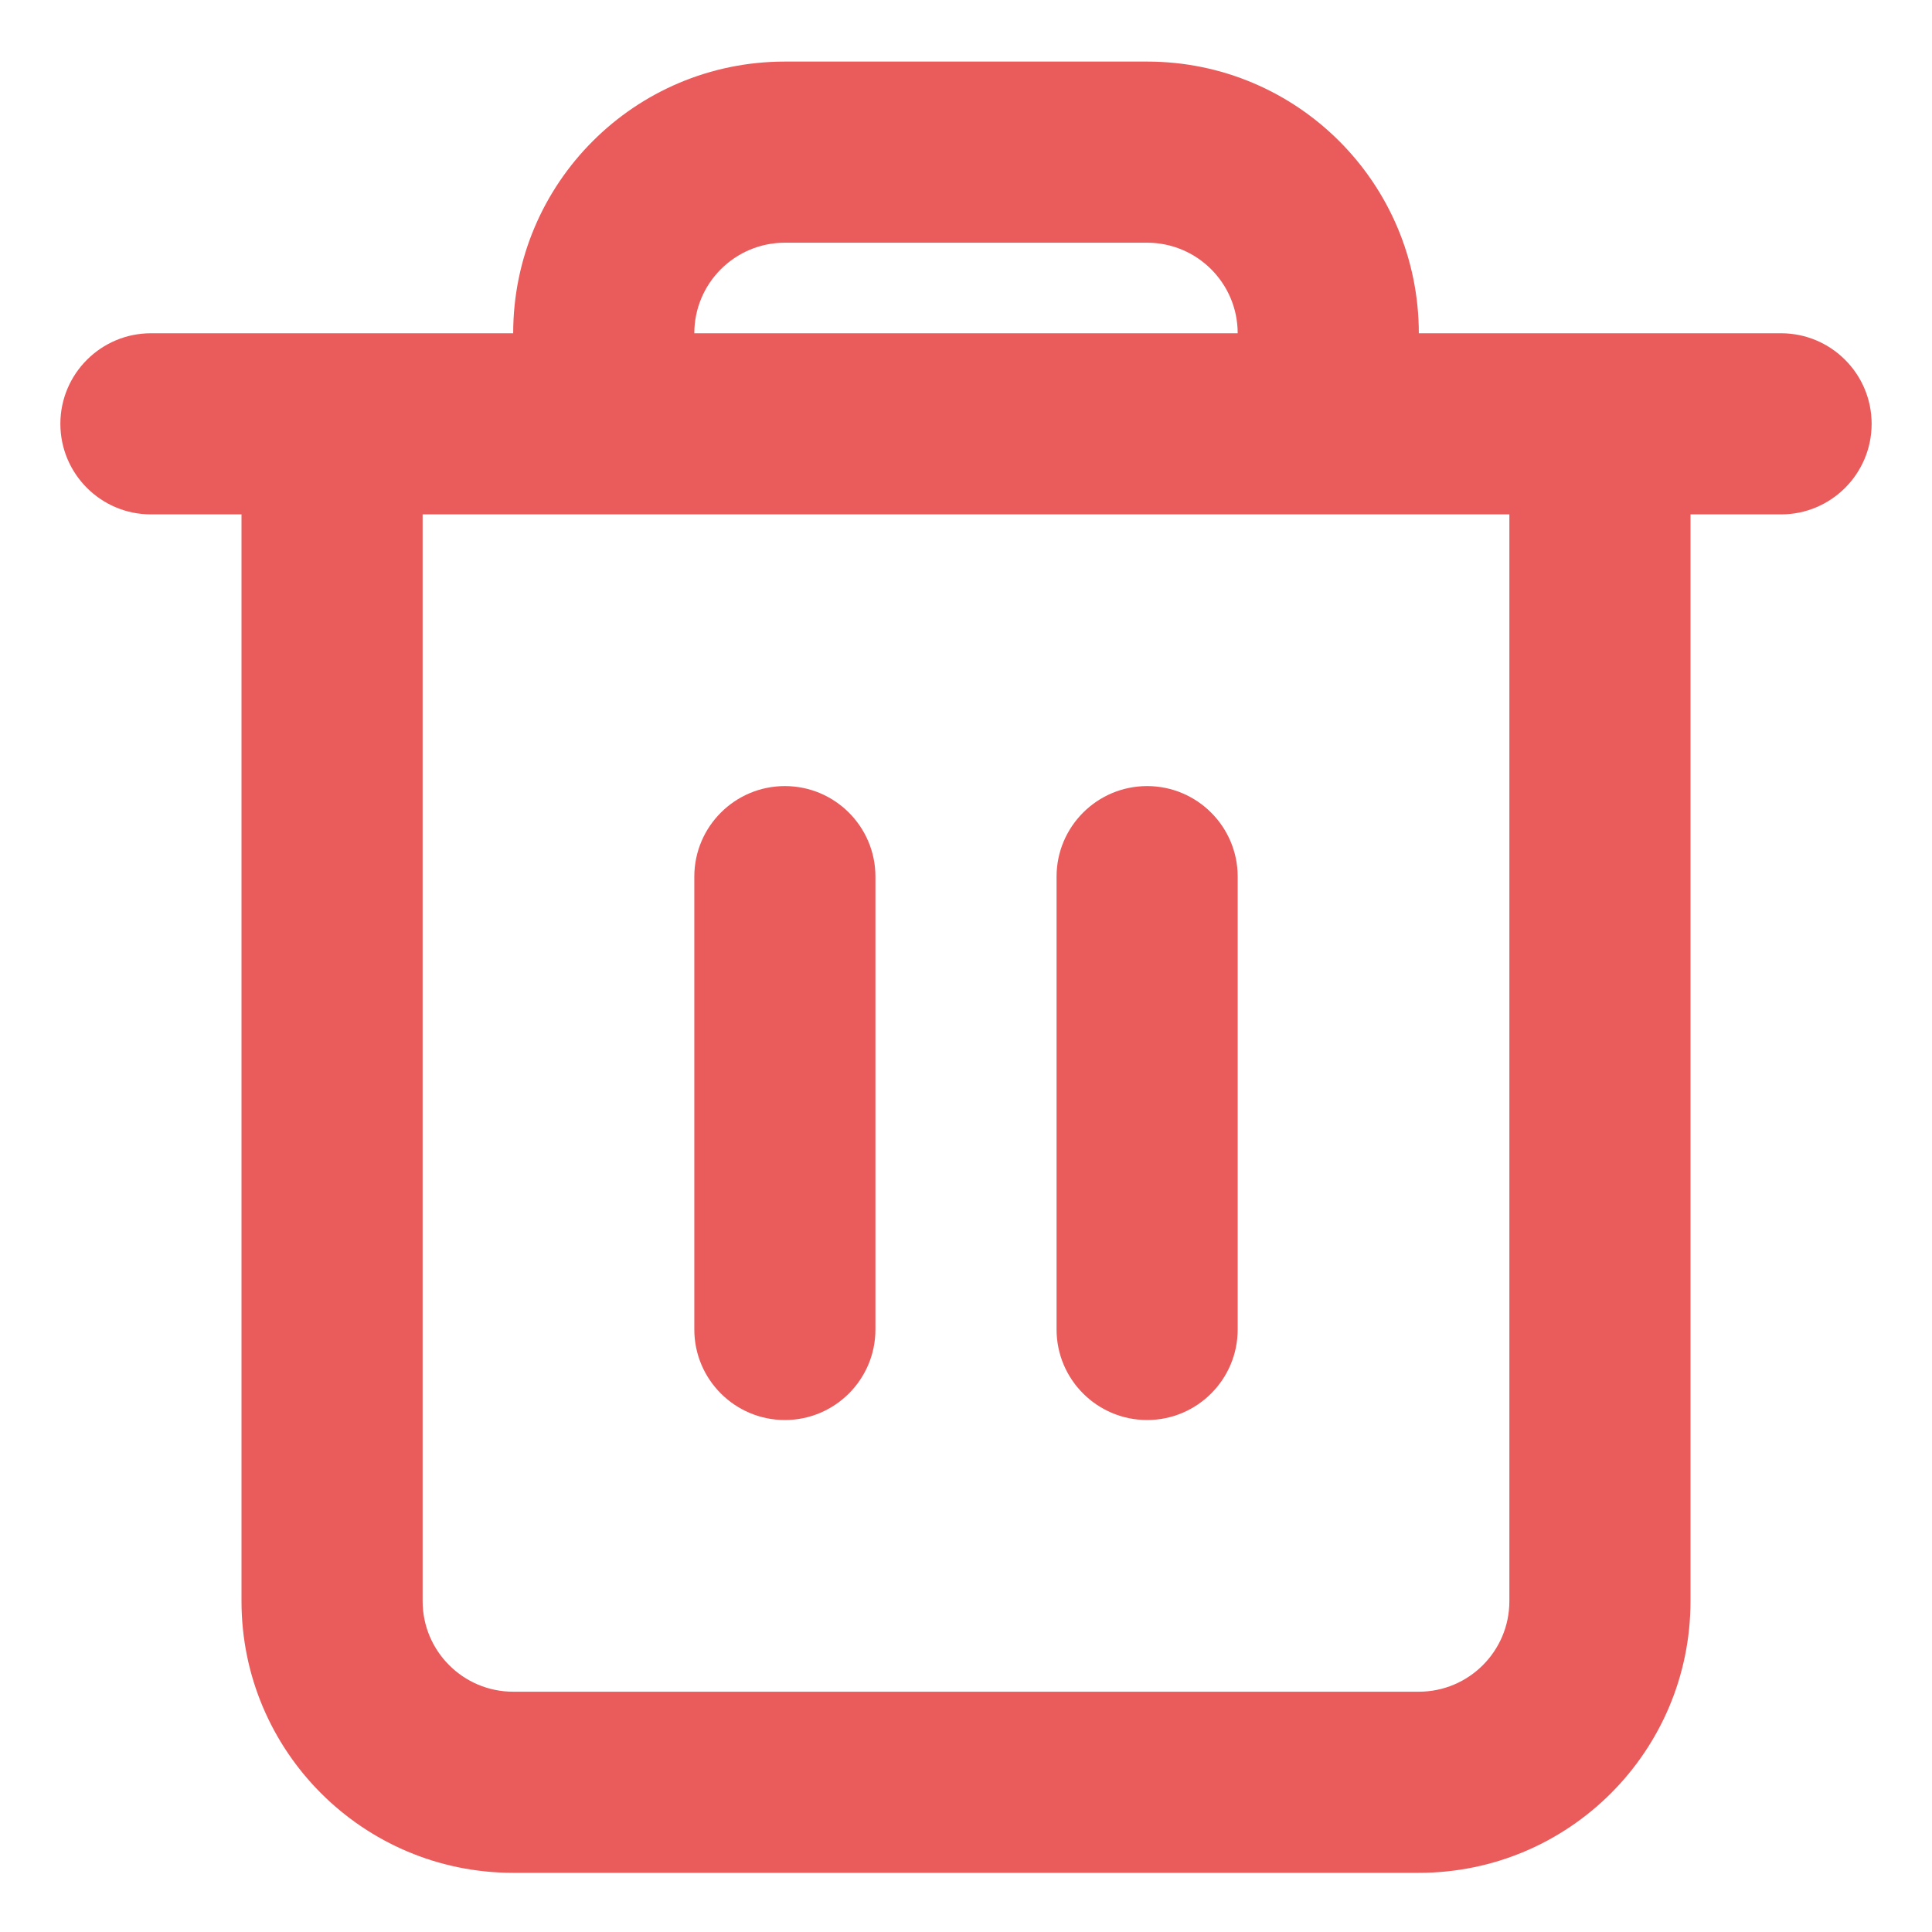 <svg width="16" height="16" viewBox="0 0 16 16" fill="none" xmlns="http://www.w3.org/2000/svg">
<path fill-rule="evenodd" clip-rule="evenodd" d="M6.5 6.51C6.914 6.51 7.25 6.846 7.25 7.26V11.01C7.25 11.424 6.914 11.76 6.5 11.76C6.086 11.76 5.75 11.424 5.75 11.01V7.26C5.75 6.846 6.086 6.51 6.5 6.51Z" fill="#EA5B5B"/>
<path fill-rule="evenodd" clip-rule="evenodd" d="M9.5 6.51C9.914 6.51 10.25 6.846 10.25 7.26V11.01C10.25 11.424 9.914 11.76 9.5 11.76C9.086 11.76 8.75 11.424 8.75 11.01V7.26C8.75 6.846 9.086 6.51 9.5 6.51Z" fill="#EA5B5B"/>
<path fill-rule="evenodd" clip-rule="evenodd" d="M6.5 0.51C5.257 0.51 4.25 1.517 4.25 2.76H2H1.25C0.836 2.76 0.5 3.096 0.5 3.51C0.5 3.924 0.836 4.26 1.25 4.26H2V13.26C2 14.503 3.007 15.51 4.25 15.51H11.75C12.993 15.51 14 14.503 14 13.26V4.26H14.75C15.164 4.26 15.5 3.924 15.5 3.51C15.5 3.096 15.164 2.76 14.75 2.76H14H11.75C11.75 1.517 10.743 0.51 9.5 0.51H6.5ZM10.25 2.76C10.25 2.346 9.914 2.01 9.5 2.01H6.5C6.086 2.01 5.75 2.346 5.75 2.76H10.25ZM4.25 4.26H3.5V13.26C3.5 13.674 3.836 14.01 4.25 14.01H11.75C12.164 14.01 12.5 13.674 12.5 13.26V4.26H11.75H4.25Z" fill="#EA5B5B"/>
</svg>
